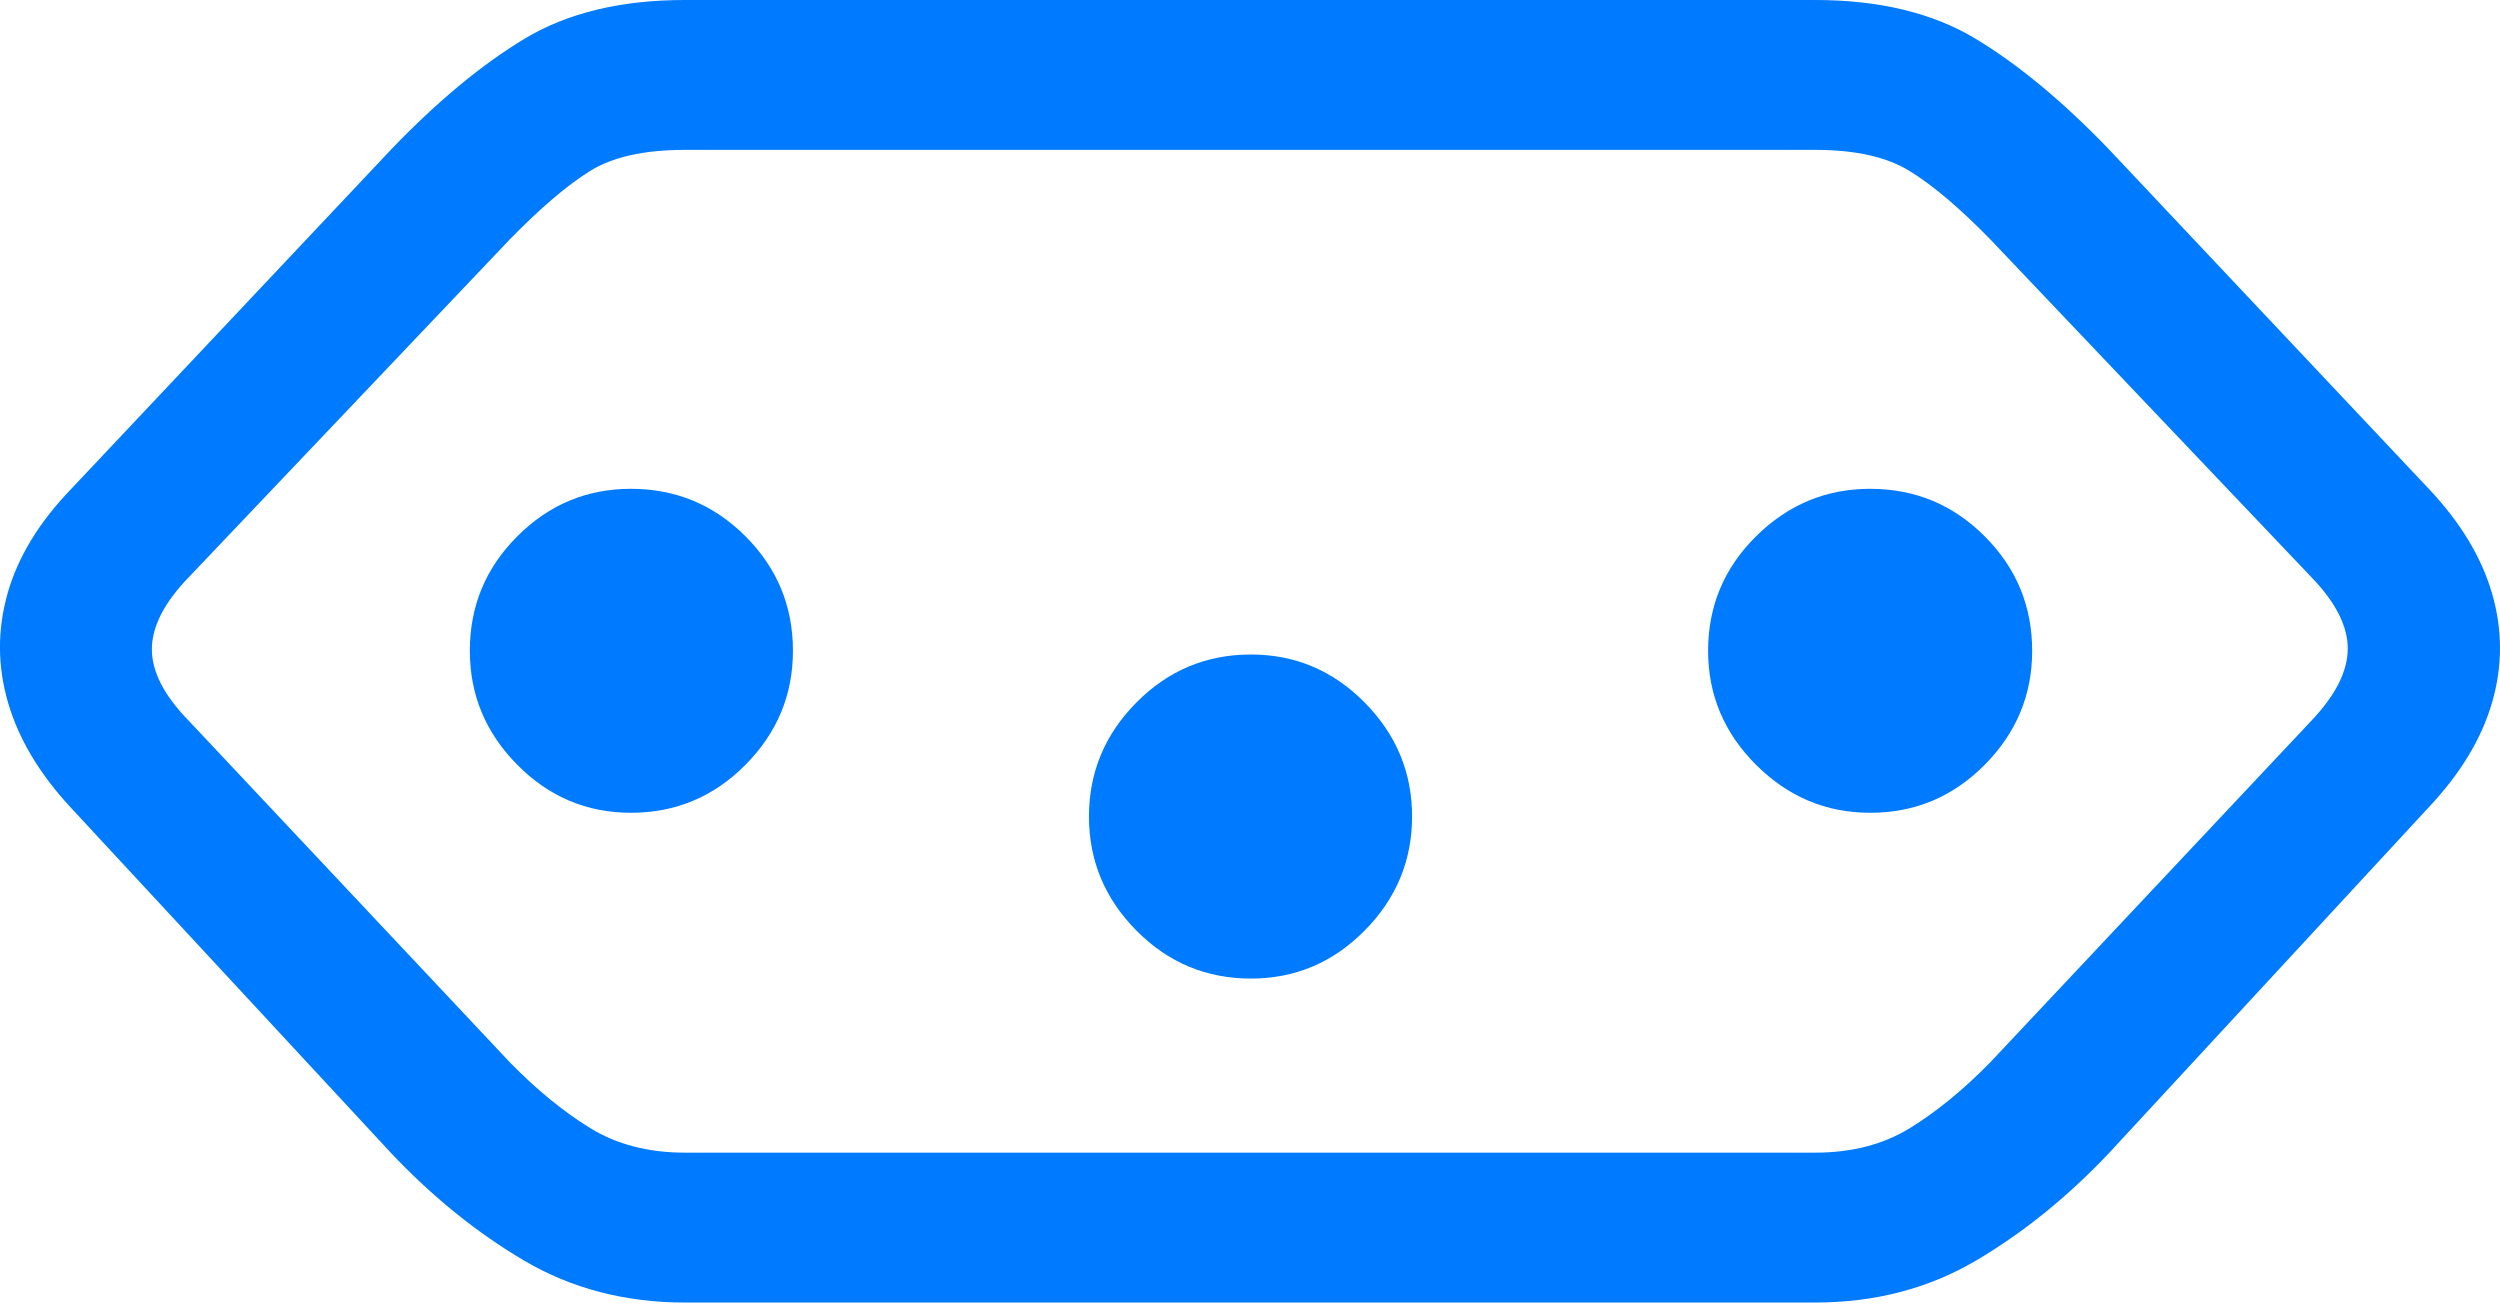 <?xml version="1.0" encoding="UTF-8"?>
<!--Generator: Apple Native CoreSVG 175.5-->
<!DOCTYPE svg
PUBLIC "-//W3C//DTD SVG 1.1//EN"
       "http://www.w3.org/Graphics/SVG/1.1/DTD/svg11.dtd">
<svg version="1.1" xmlns="http://www.w3.org/2000/svg" xmlns:xlink="http://www.w3.org/1999/xlink" width="26.222" height="13.682">
 <g>
  <rect height="13.682" opacity="0" width="26.222" x="0" y="0"/>
  <path d="M7.184 0Q6.178 0 5.504 0.405Q4.83 0.811 4.108 1.562L0.748 5.127Q0.24 5.654 0.079 6.226Q-0.082 6.797 0.084 7.368Q0.25 7.939 0.739 8.467L4.098 12.09Q4.752 12.783 5.499 13.223Q6.246 13.662 7.184 13.662L19.039 13.662Q19.977 13.662 20.724 13.223Q21.471 12.783 22.125 12.09L25.475 8.467Q25.973 7.939 26.139 7.368Q26.305 6.797 26.139 6.226Q25.973 5.654 25.475 5.127L22.116 1.562Q21.393 0.811 20.719 0.405Q20.045 0 19.039 0ZM7.184 1.572L19.039 1.572Q19.674 1.572 20.035 1.797Q20.397 2.021 20.875 2.51L24.235 6.045Q24.625 6.445 24.625 6.802Q24.625 7.158 24.244 7.559L20.875 11.143Q20.455 11.572 20.035 11.831Q19.616 12.09 19.039 12.09L7.184 12.09Q6.608 12.09 6.188 11.831Q5.768 11.572 5.348 11.143L1.979 7.559Q1.588 7.158 1.593 6.802Q1.598 6.445 1.989 6.045L5.348 2.51Q5.826 2.021 6.183 1.797Q6.539 1.572 7.184 1.572Z" fill="#007aff"/>
  <path d="M6.617 5.127Q5.924 5.127 5.426 5.625Q4.928 6.123 4.928 6.826Q4.928 7.52 5.426 8.022Q5.924 8.525 6.617 8.525Q7.321 8.525 7.819 8.022Q8.317 7.52 8.317 6.826Q8.317 6.123 7.819 5.625Q7.321 5.127 6.617 5.127ZM13.121 6.865Q12.418 6.865 11.92 7.368Q11.422 7.871 11.422 8.564Q11.422 9.258 11.92 9.761Q12.418 10.264 13.121 10.264Q13.815 10.264 14.313 9.761Q14.811 9.258 14.811 8.564Q14.811 7.871 14.313 7.368Q13.815 6.865 13.121 6.865ZM19.616 5.127Q18.922 5.127 18.419 5.625Q17.916 6.123 17.916 6.826Q17.916 7.52 18.419 8.022Q18.922 8.525 19.616 8.525Q20.319 8.525 20.817 8.022Q21.315 7.52 21.315 6.826Q21.315 6.123 20.817 5.625Q20.319 5.127 19.616 5.127Z" fill="#007aff"/>
 </g>
</svg>
